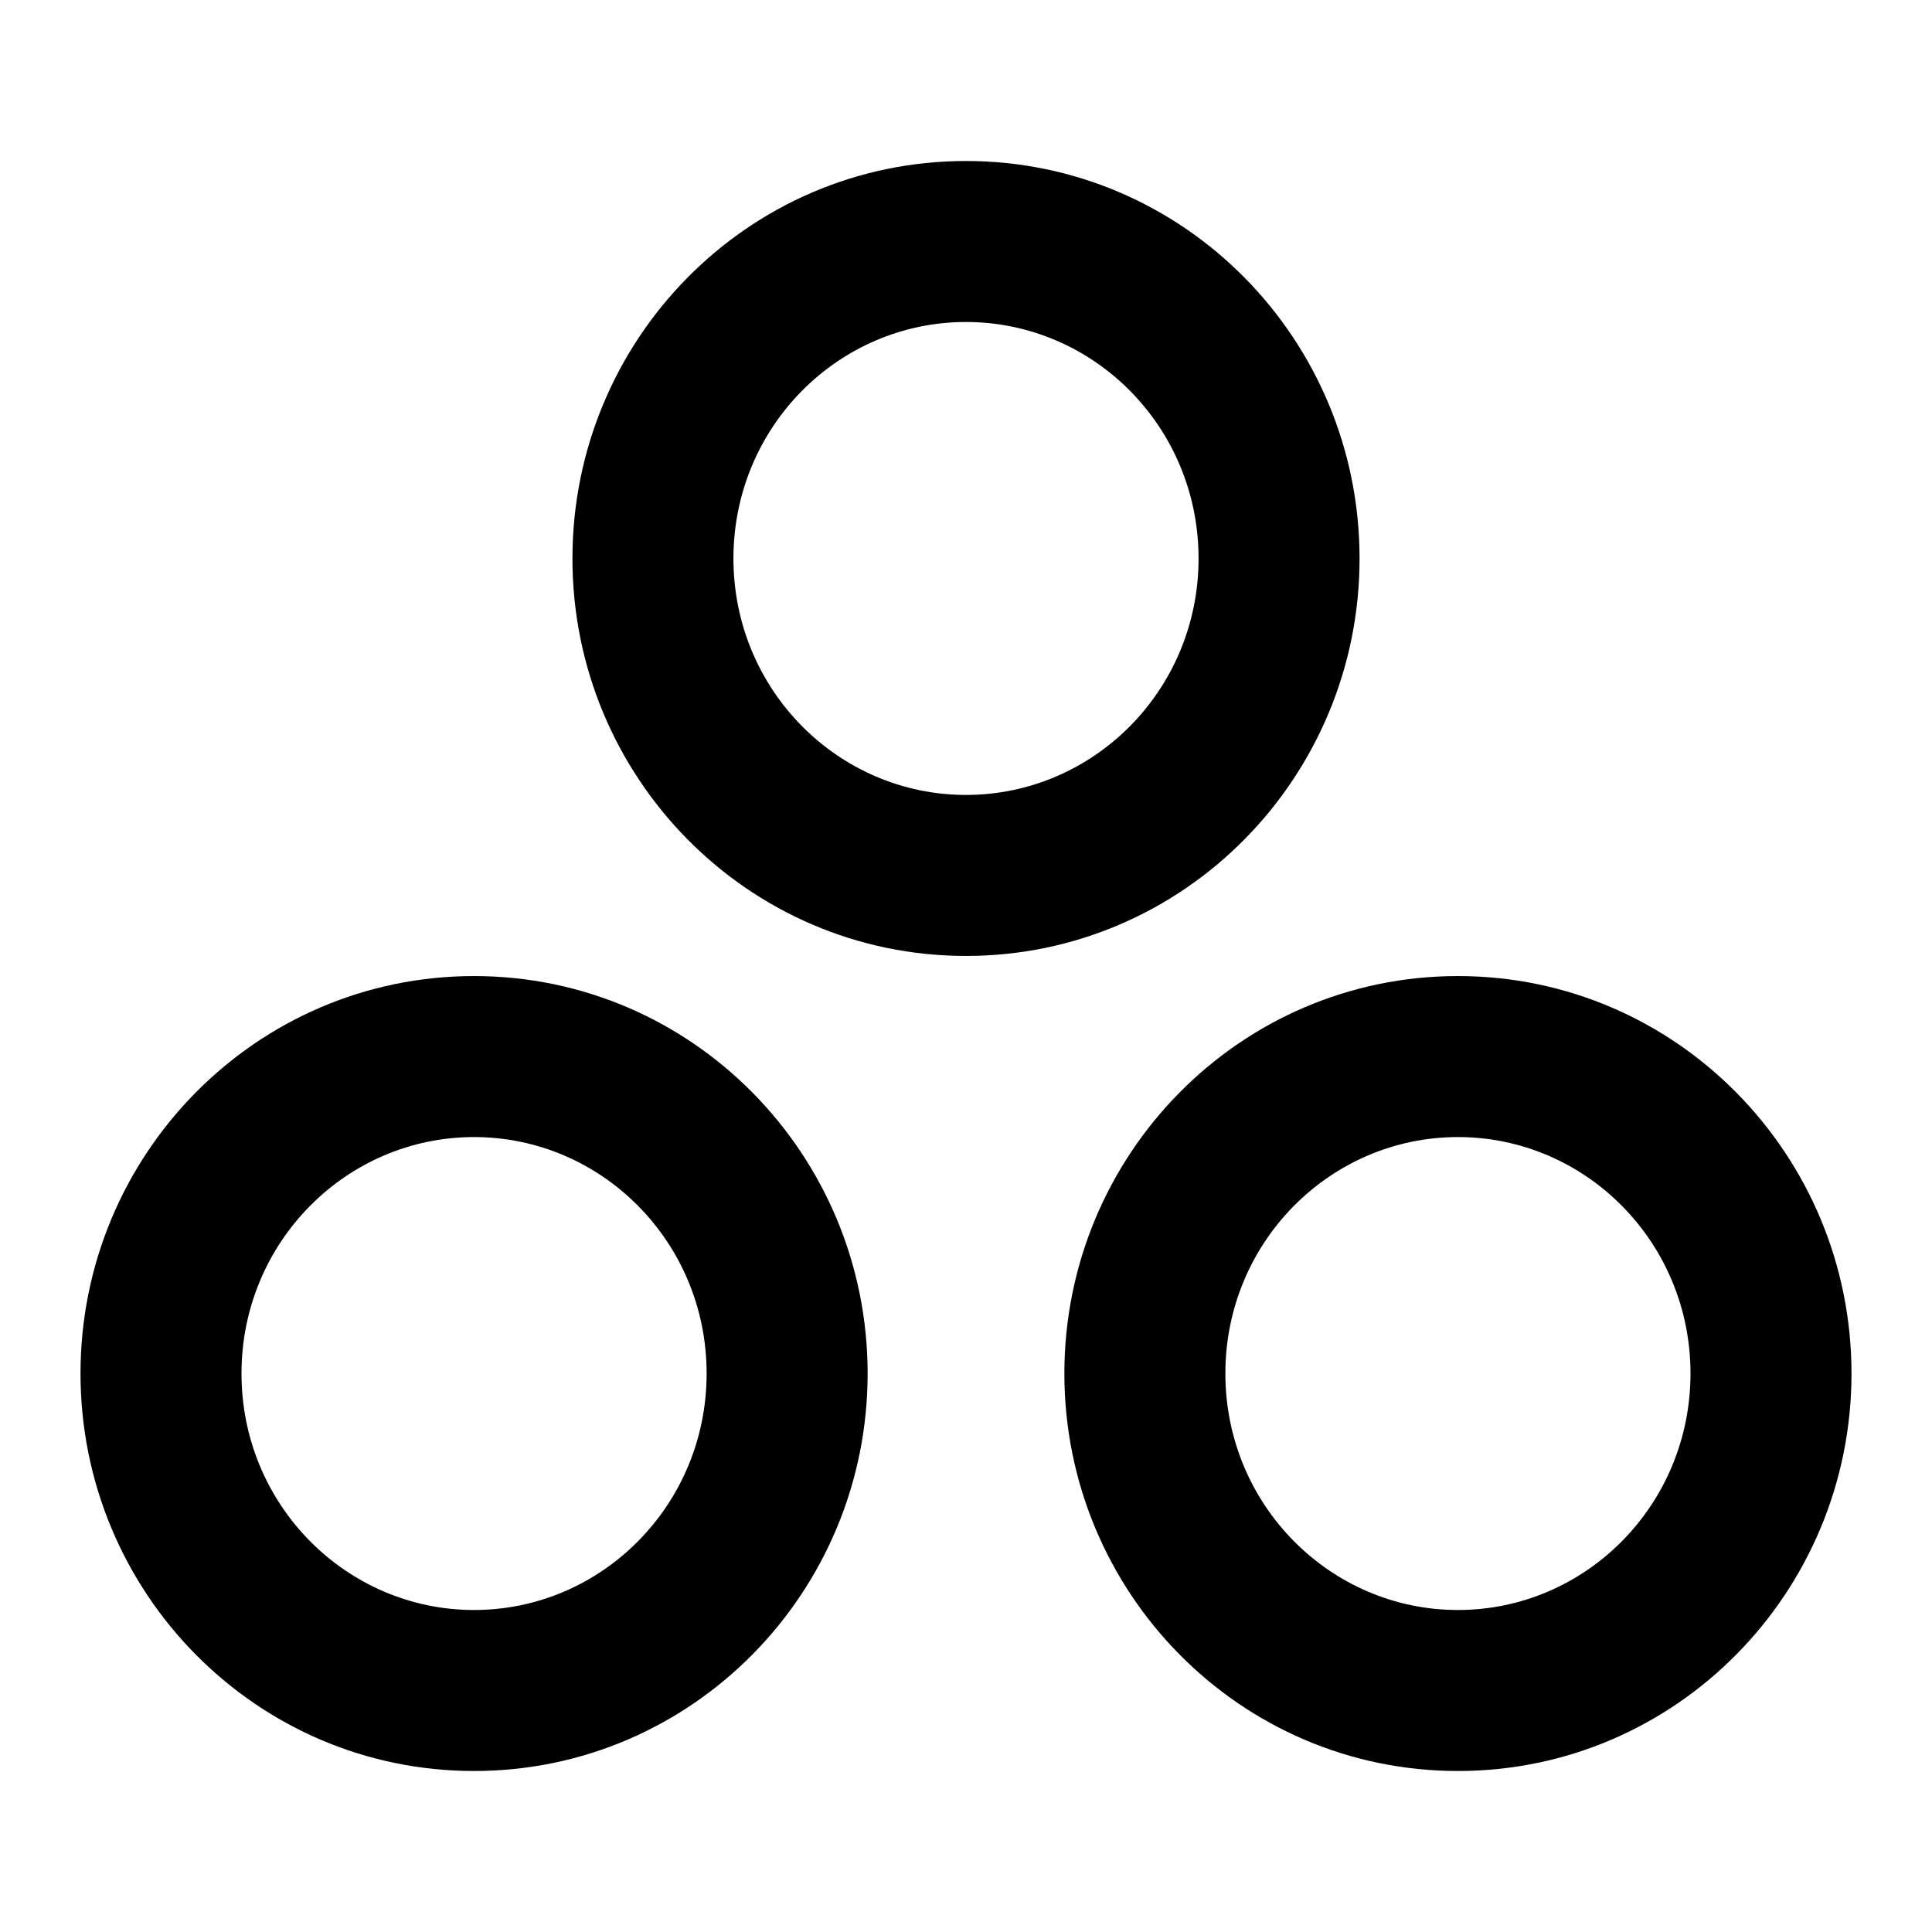 <svg width="24" height="24" viewBox="0 0 24 24" fill="none" xmlns="http://www.w3.org/2000/svg">
<path d="M12 4C10.416 4 9.111 5.303 9.111 6.938C9.111 8.572 10.416 9.875 12 9.875C13.584 9.875 14.889 8.572 14.889 6.938C14.889 5.303 13.584 4 12 4ZM7.111 6.938C7.111 4.222 9.288 2 12 2C14.712 2 16.889 4.222 16.889 6.938C16.889 9.653 14.712 11.875 12 11.875C9.288 11.875 7.111 9.653 7.111 6.938ZM5.889 14.125C4.305 14.125 3 15.428 3 17.062C3 18.697 4.305 20 5.889 20C7.473 20 8.778 18.697 8.778 17.062C8.778 15.428 7.473 14.125 5.889 14.125ZM1 17.062C1 14.347 3.177 12.125 5.889 12.125C8.601 12.125 10.778 14.347 10.778 17.062C10.778 19.778 8.601 22 5.889 22C3.177 22 1 19.778 1 17.062ZM18.111 14.125C16.527 14.125 15.222 15.428 15.222 17.062C15.222 18.697 16.527 20 18.111 20C19.695 20 21 18.697 21 17.062C21 15.428 19.695 14.125 18.111 14.125ZM13.222 17.062C13.222 14.347 15.399 12.125 18.111 12.125C20.823 12.125 23 14.347 23 17.062C23 19.778 20.823 22 18.111 22C15.399 22 13.222 19.778 13.222 17.062Z" fill="black"/>
</svg>
